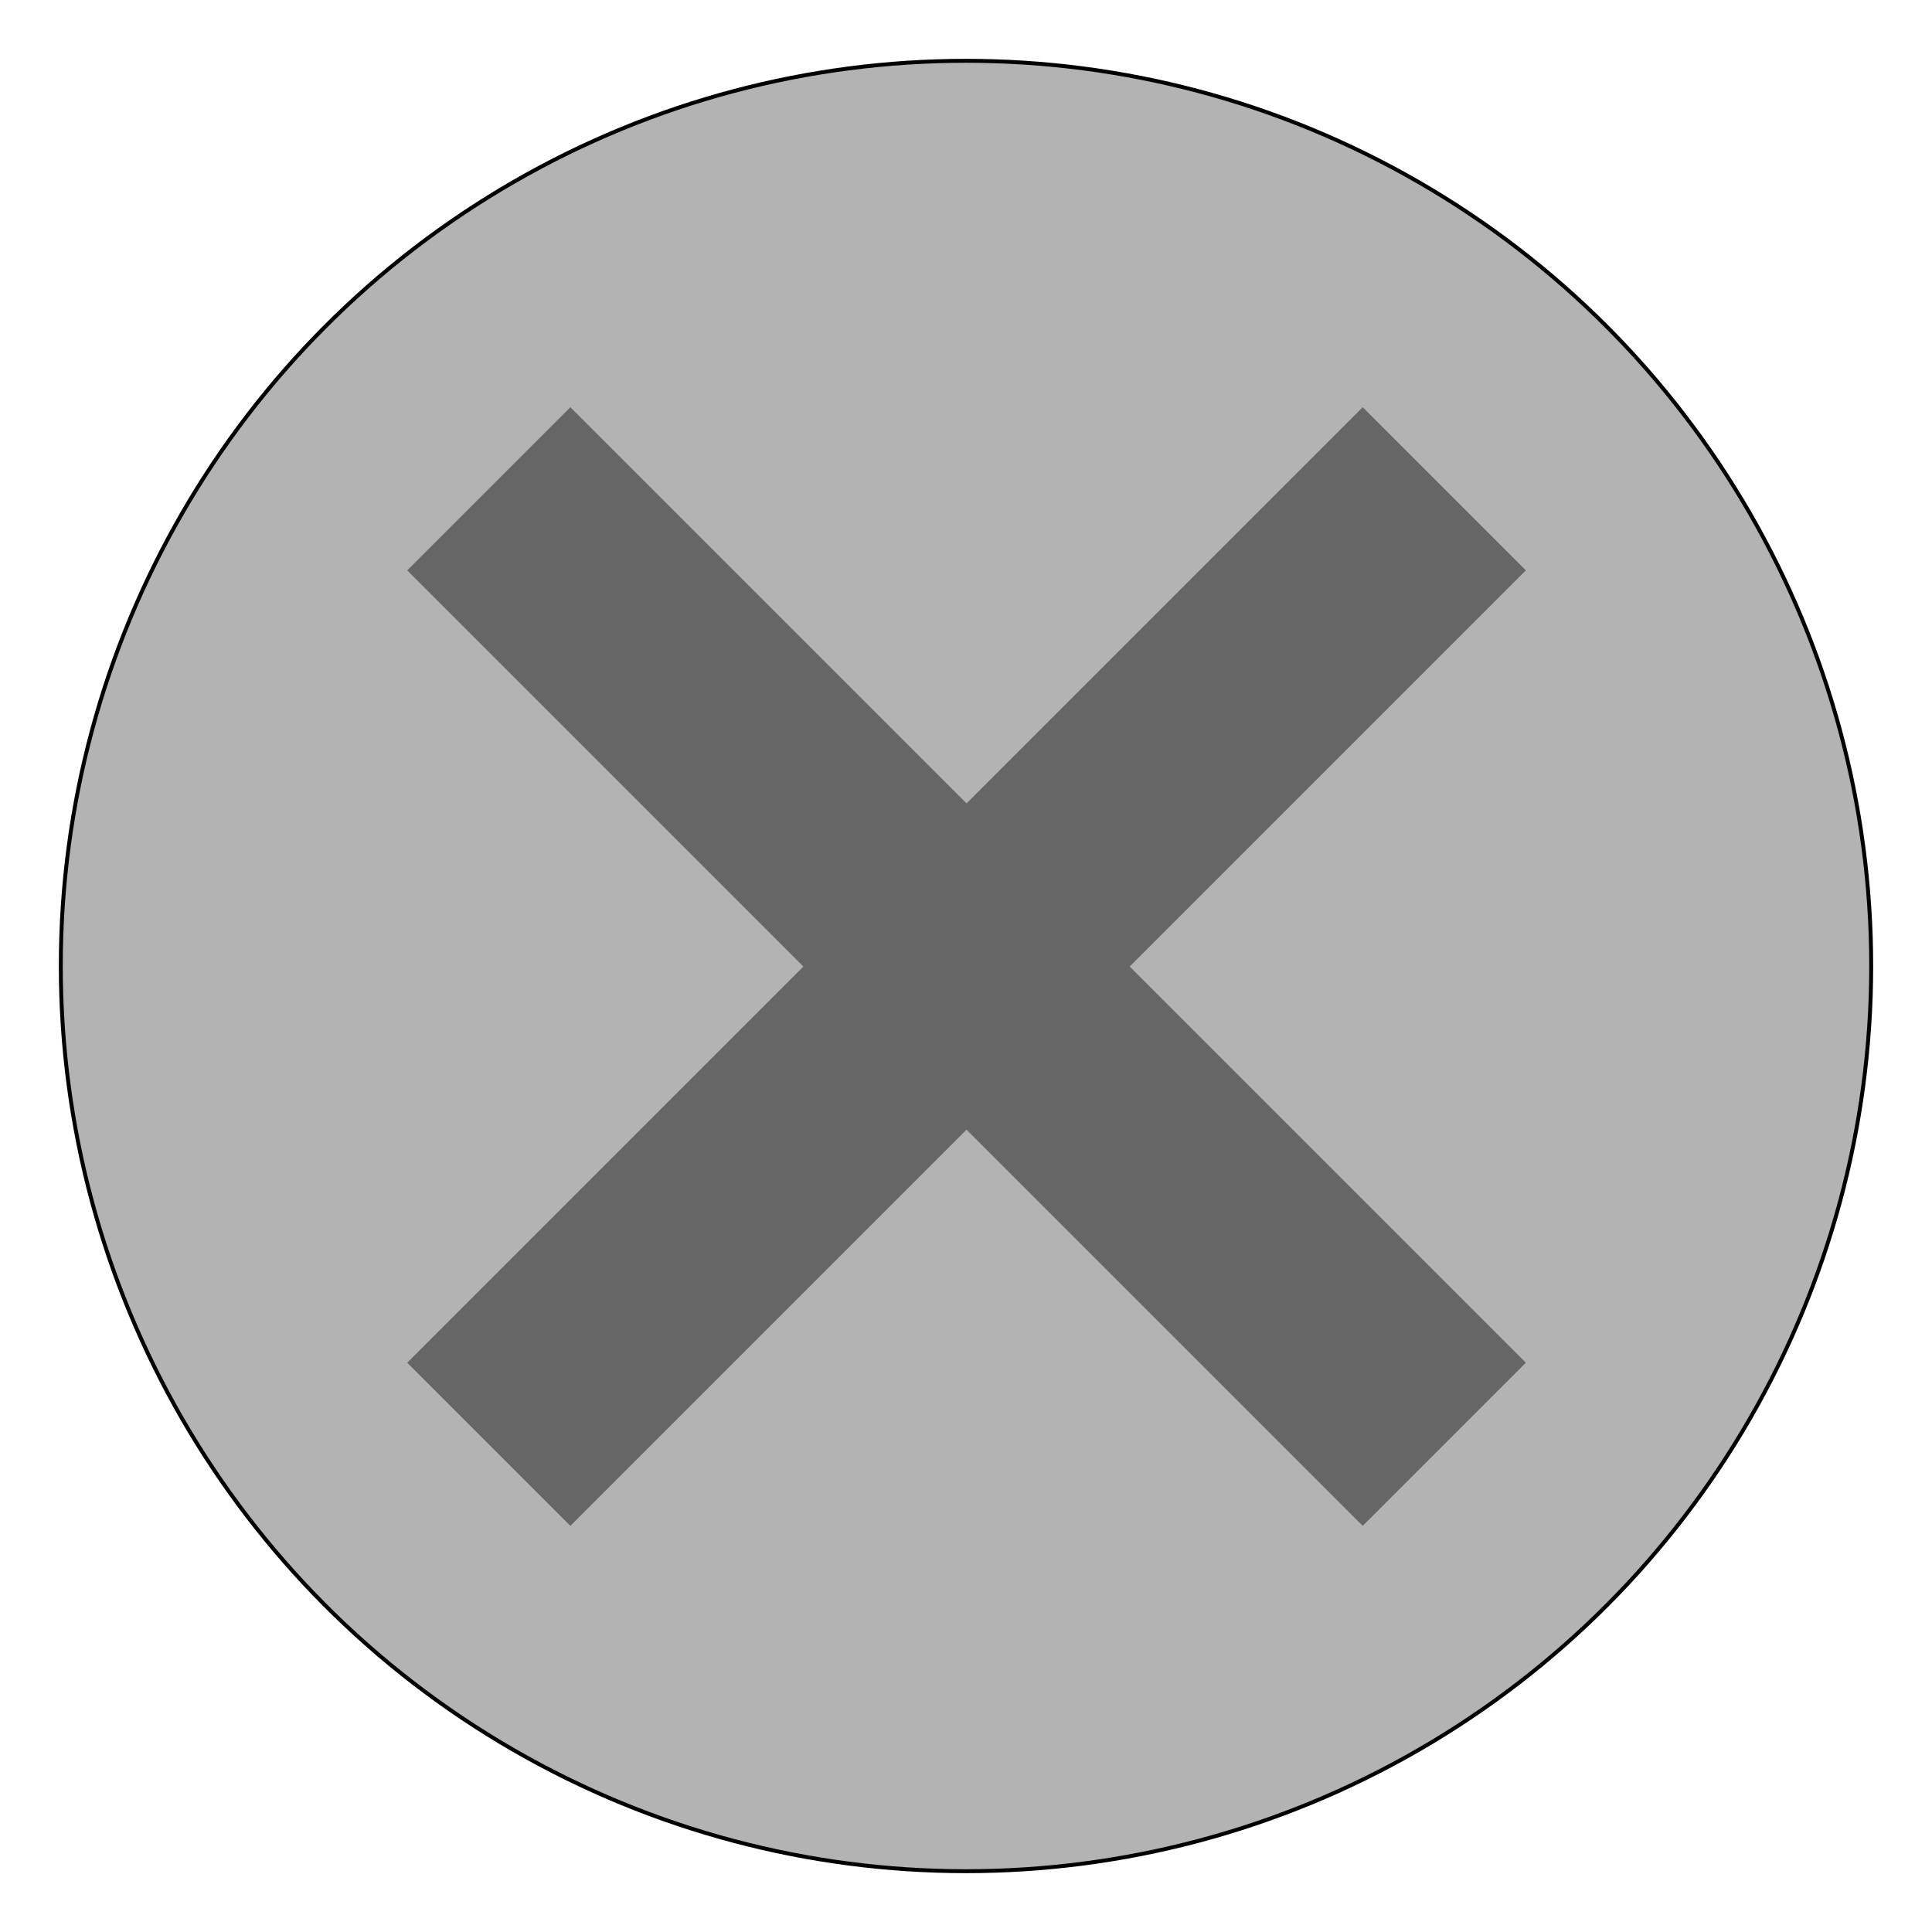 <?xml version="1.0" encoding="UTF-8" standalone="no"?>
<svg
   xmlns:dc="http://purl.org/dc/elements/1.1/"
   xmlns:cc="http://creativecommons.org/ns#"
   xmlns:rdf="http://www.w3.org/1999/02/22-rdf-syntax-ns#"
   xmlns:svg="http://www.w3.org/2000/svg"
   xmlns="http://www.w3.org/2000/svg"
   viewBox="0 0 32 32"
   version="1.1"
   id="svg3355"
   height="32"
   width="32">
  <defs
     id="defs3357" />
  <g
     transform="translate(-142.053,-724.176)"
     id="layer1">
    <circle
       r="14.993"
       cy="740.176"
       cx="158.053"
       id="path3373"
       style="fill:#b3b3b3;fill-opacity:1;fill-rule:evenodd;stroke:#000000;stroke-width:0.065px;stroke-linecap:butt;stroke-linejoin:miter;stroke-opacity:1" />
    <polygon
       style="fill:#666666"
       transform="matrix(0.193,0,0,0.193,148.798,730.921)"
       points="34,48 0,82 14,96 48,62 82,96 96,82 62,48 96,14 82,0 48,34 14,0 0,14 "
       id="polygon3364" />
  </g>
</svg>
